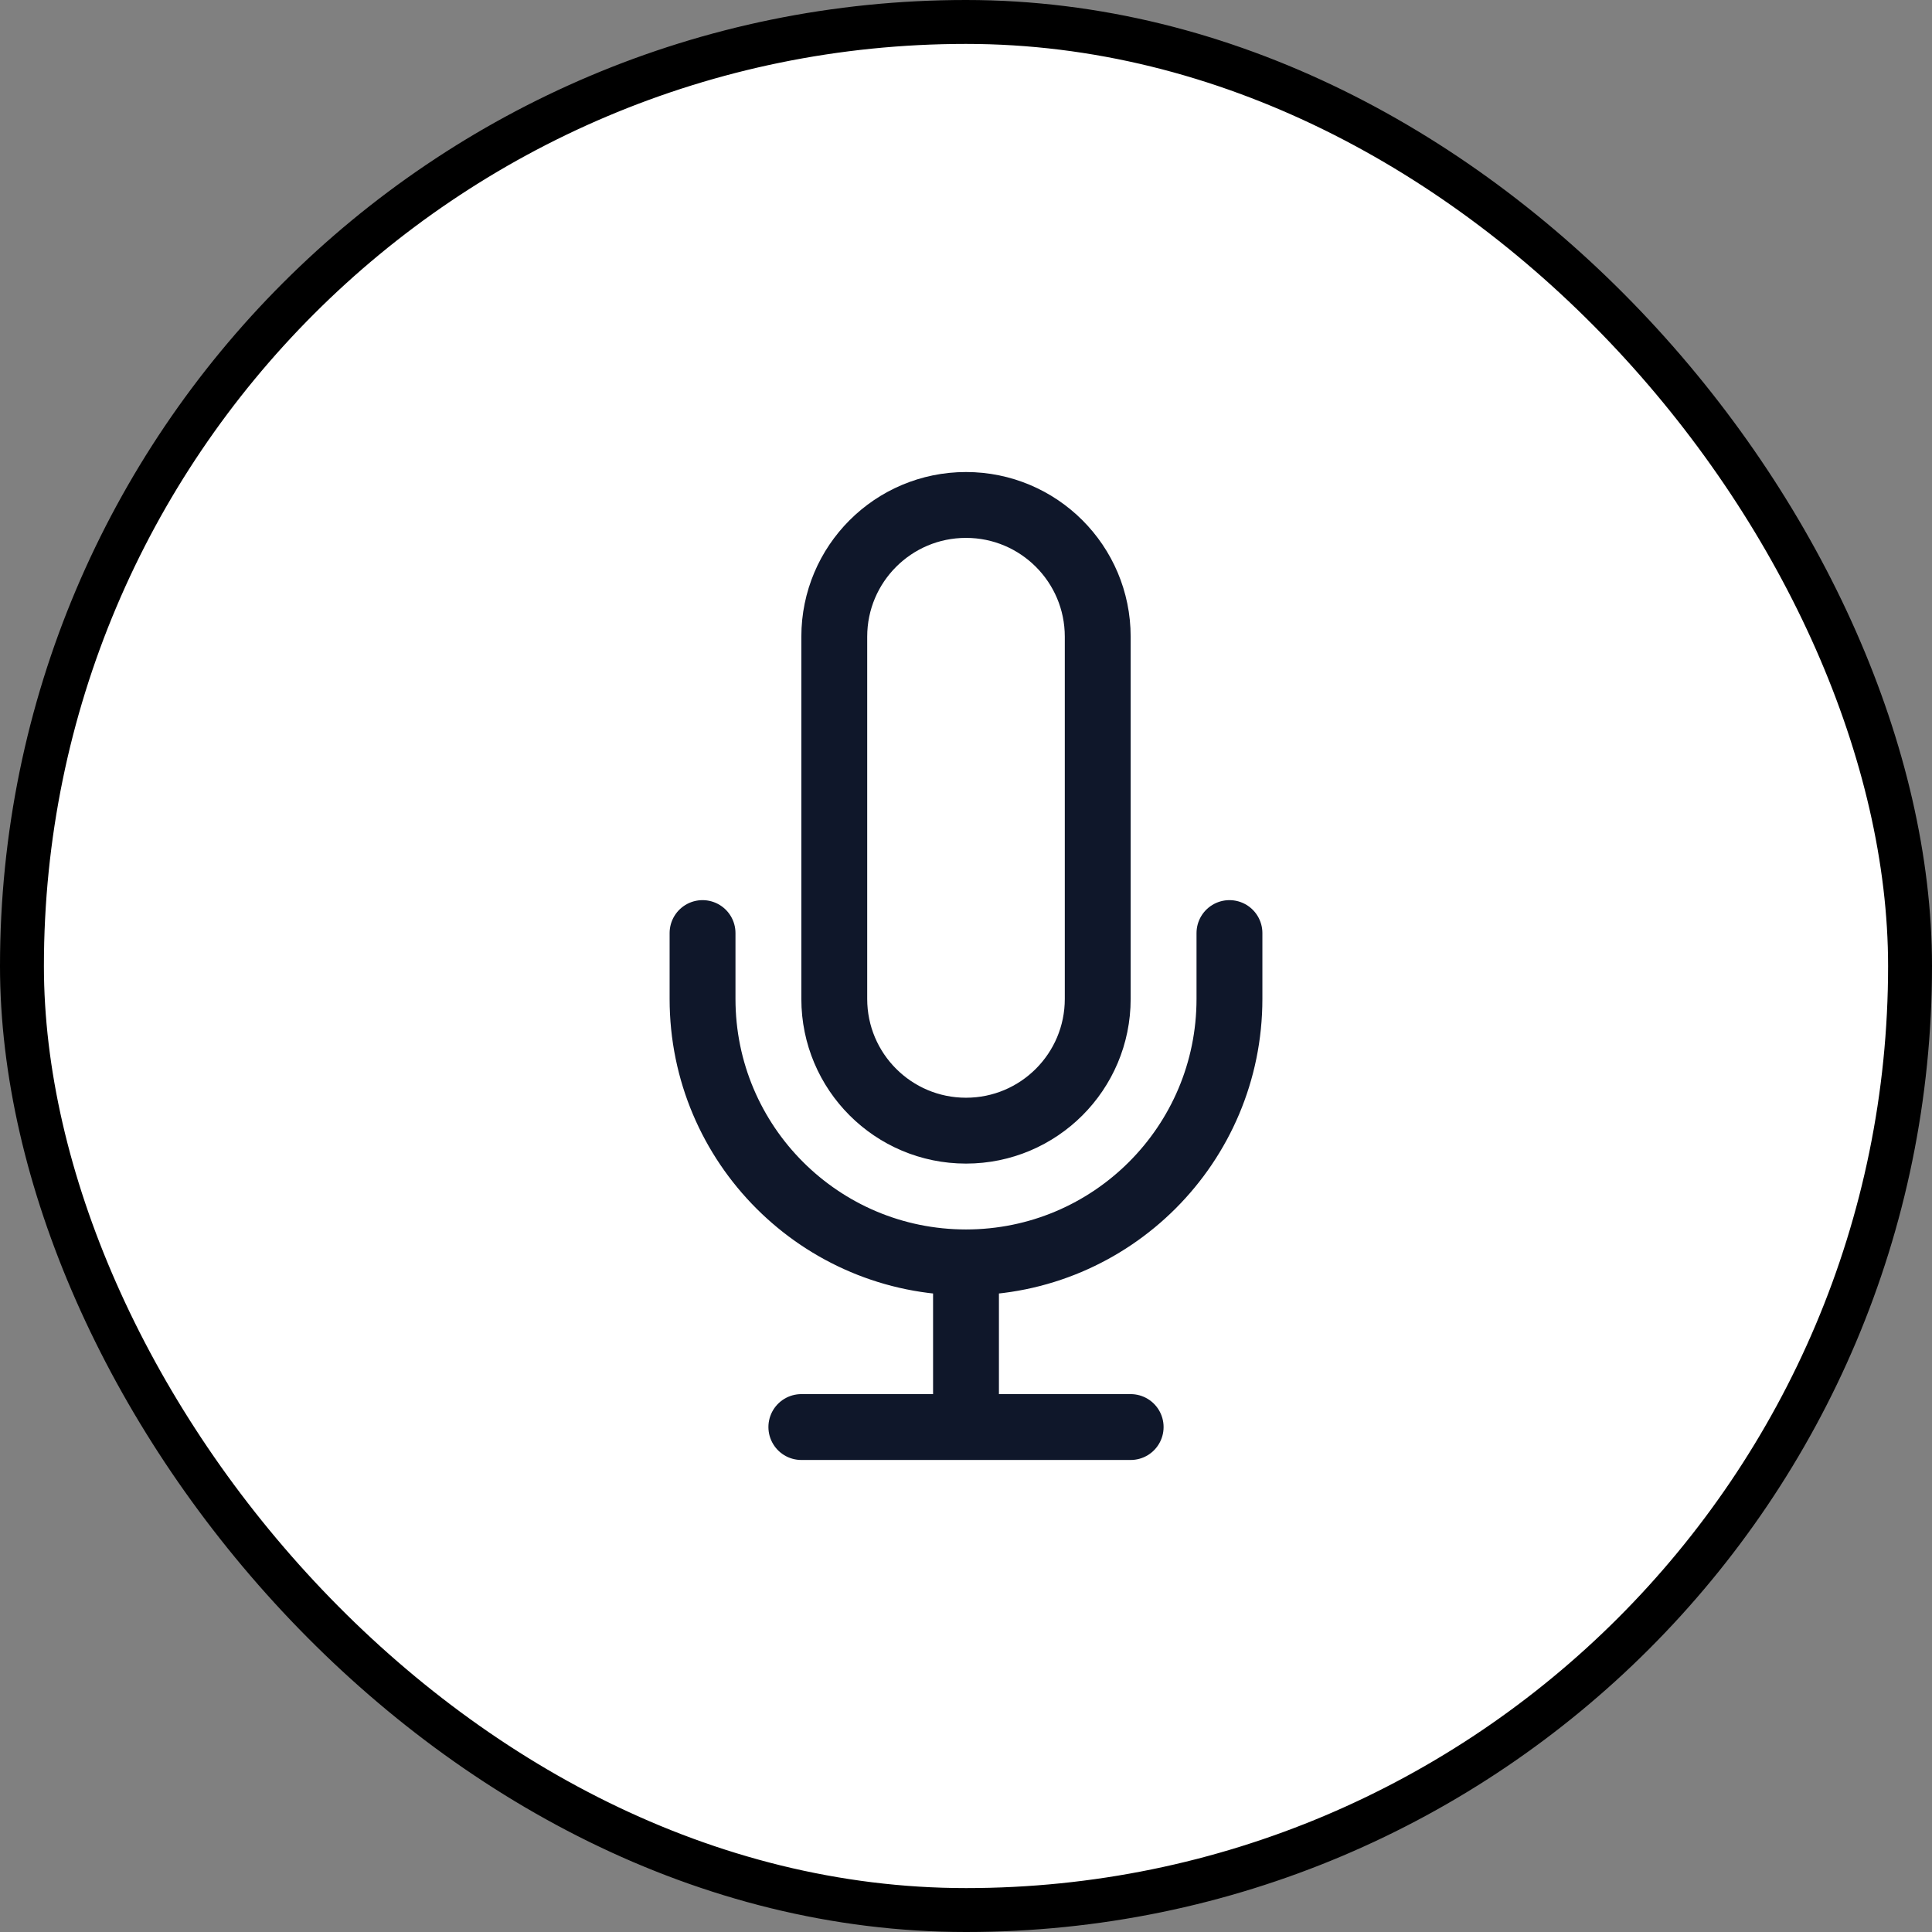 <svg width="44" height="44" viewBox="0 0 44 44" fill="none" xmlns="http://www.w3.org/2000/svg">
<rect x="0" y="0" width="44" height="44" fill="#808080" stroke="none"/>
<rect x="0.5" y="0.5" width="43" height="43" rx="21.5" fill="white"/>
<path d="M22 28.75C25.314 28.75 28 26.064 28 22.75V21.25M22 28.75C18.686 28.75 16 26.064 16 22.75V21.25M22 28.75V32.5M18.25 32.5H25.75M22 25.75C20.343 25.75 19 24.407 19 22.75V14.5C19 12.843 20.343 11.5 22 11.5C23.657 11.5 25 12.843 25 14.5V22.75C25 24.407 23.657 25.75 22 25.75Z" stroke="#0F172A" stroke-width="1.5" stroke-linecap="round" stroke-linejoin="round"/>
<rect x="0.5" y="0.5" width="43" height="43" rx="21.5" stroke="black"/>
</svg>
